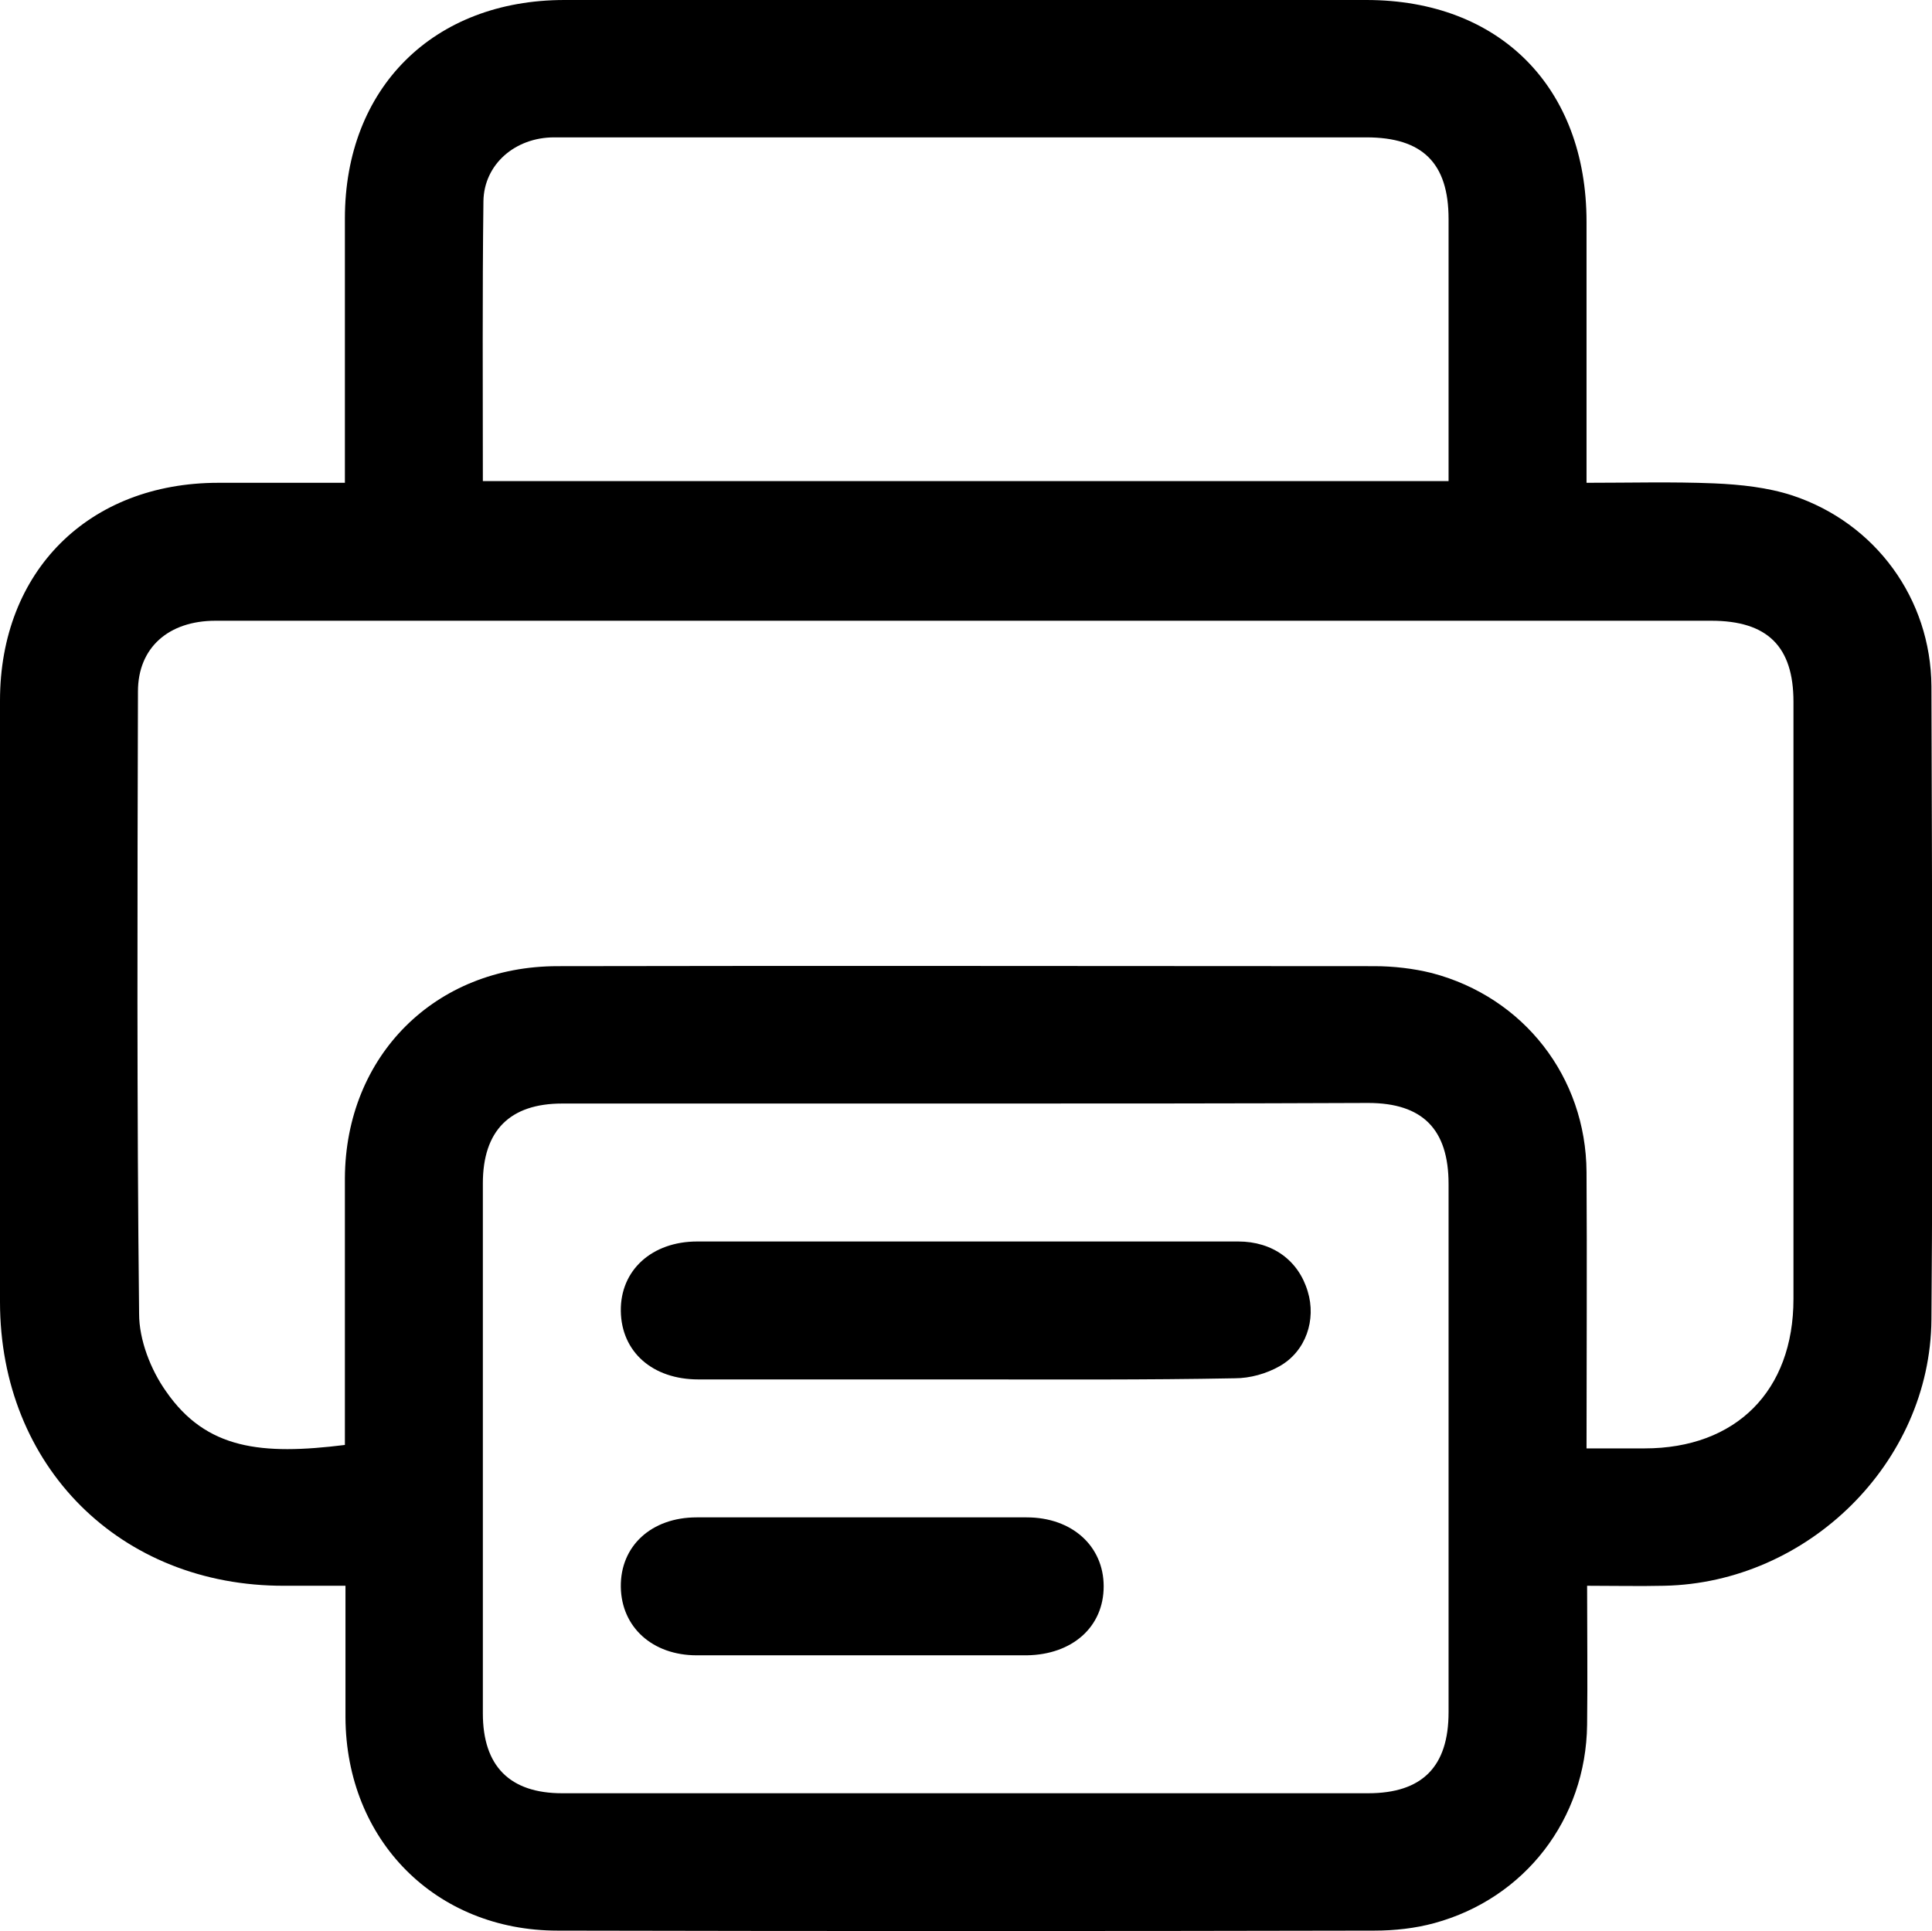 <?xml version="1.0" encoding="utf-8"?>
<!-- Generator: Adobe Illustrator 22.1.0, SVG Export Plug-In . SVG Version: 6.00 Build 0)  -->
<svg version="1.1" id="Слой_1" xmlns="http://www.w3.org/2000/svg" xmlns:xlink="http://www.w3.org/1999/xlink" x="0px" y="0px"
	 viewBox="0 0 336.1 336" style="enable-background:new 0 0 336.1 336;" xml:space="preserve">
<g>
	<path d="M60,84c0-15.7,0-30.8,0-46C60,15.3,75.4,0,98.2,0c46.5,0,93,0,139.5,0C260.9,0,276,15.2,276,38.6c0,15,0,30,0,45.4
		c7.6,0,14.9-0.2,22.2,0.1c4.6,0.2,9.3,0.7,13.6,2.1c14.5,4.8,24.1,18,24.2,33.2c0.1,36.7,0.3,73.5,0,110.2
		c-0.2,24.9-21.5,45.8-46.5,46.3c-4.3,0.1-8.7,0-13.4,0c0,8.3,0.1,16.3,0,24.2c-0.2,16.4-10.8,30.2-26.6,34.5
		c-3.3,0.9-6.9,1.3-10.4,1.3c-47.4,0.1-94.7,0.1-142.1,0c-21.2,0-36.8-15.7-36.9-37.1c0-7.5,0-15,0-22.9c-3.7,0-7.1,0-10.6,0
		C20.9,276,0,255.1,0,226.5c0-34.9,0-69.7,0-104.6C0,99.4,15.4,84,38,84C45.2,84,52.4,84,60,84z M276,252c3.7,0,6.9,0,10.1,0
		c15.9,0,25.9-10,25.9-26c0-34.6,0-69.2,0-103.9c0-9.6-4.5-14.1-14.3-14.1c-37.9,0-75.7,0-113.6,0c-48.9,0-97.7,0-146.6,0
		c-8.2,0-13.5,4.7-13.5,12.3c-0.1,36.1-0.2,72.2,0.2,108.3c0,4.5,2,9.7,4.7,13.5c7,10.1,16.6,11.1,31.1,9.3c0-15.5,0-31,0-46.4
		c0.1-21.3,15.7-36.9,37-36.9c47.4-0.1,94.7,0,142.1,0c3.3,0,6.8,0.4,10,1.2c16,4.2,26.8,18.1,26.9,34.6
		C276.1,219.7,276,235.6,276,252z M167.9,192c-23.4,0-46.7,0-70.1,0c-9.1,0-13.8,4.7-13.8,13.9c0,30.7,0,61.5,0,92.2
		c0,9.2,4.7,13.9,13.8,13.9c46.7,0,93.5,0,140.2,0c9.4,0,14-4.6,14-14.1c0-30.6,0-61.2,0-91.9c0-9.5-4.5-14.1-14-14.1
		C214.6,192,191.3,192,167.9,192z M84,83.7c56.2,0,112,0,168,0c0-15.4,0-30.5,0-45.6c0-9.7-4.5-14.2-14.3-14.2
		c-35.2,0-70.5,0-105.7,0c-11.9,0-23.7,0-35.6,0c-6.8,0-12.2,4.7-12.3,11.1C83.9,51.2,84,67.4,84,83.7z"/>
	<path d="M168,240c-15.5,0-31,0-46.5,0c-8,0-13.4-4.8-13.5-11.9c-0.1-7.1,5.4-12.1,13.3-12.1c31.4,0,62.7,0,94.1,0
		c6,0,10.5,3.3,12.1,8.7c1.5,4.9-0.3,10.4-4.9,13c-2.3,1.3-5.1,2.1-7.8,2.1C199.3,240.1,183.6,240,168,240z"/>
	<path d="M150.1,288c-9.6,0-19.2,0-28.9,0c-7.7,0-13.1-4.9-13.2-11.9c-0.1-7.1,5.3-12.1,13.2-12.1c19.1,0,38.2,0,57.4,0
		c7.9,0,13.4,5,13.4,12c0,7.1-5.5,11.9-13.4,12C169.1,288,159.6,288,150.1,288z"/>
</g>
</svg>

